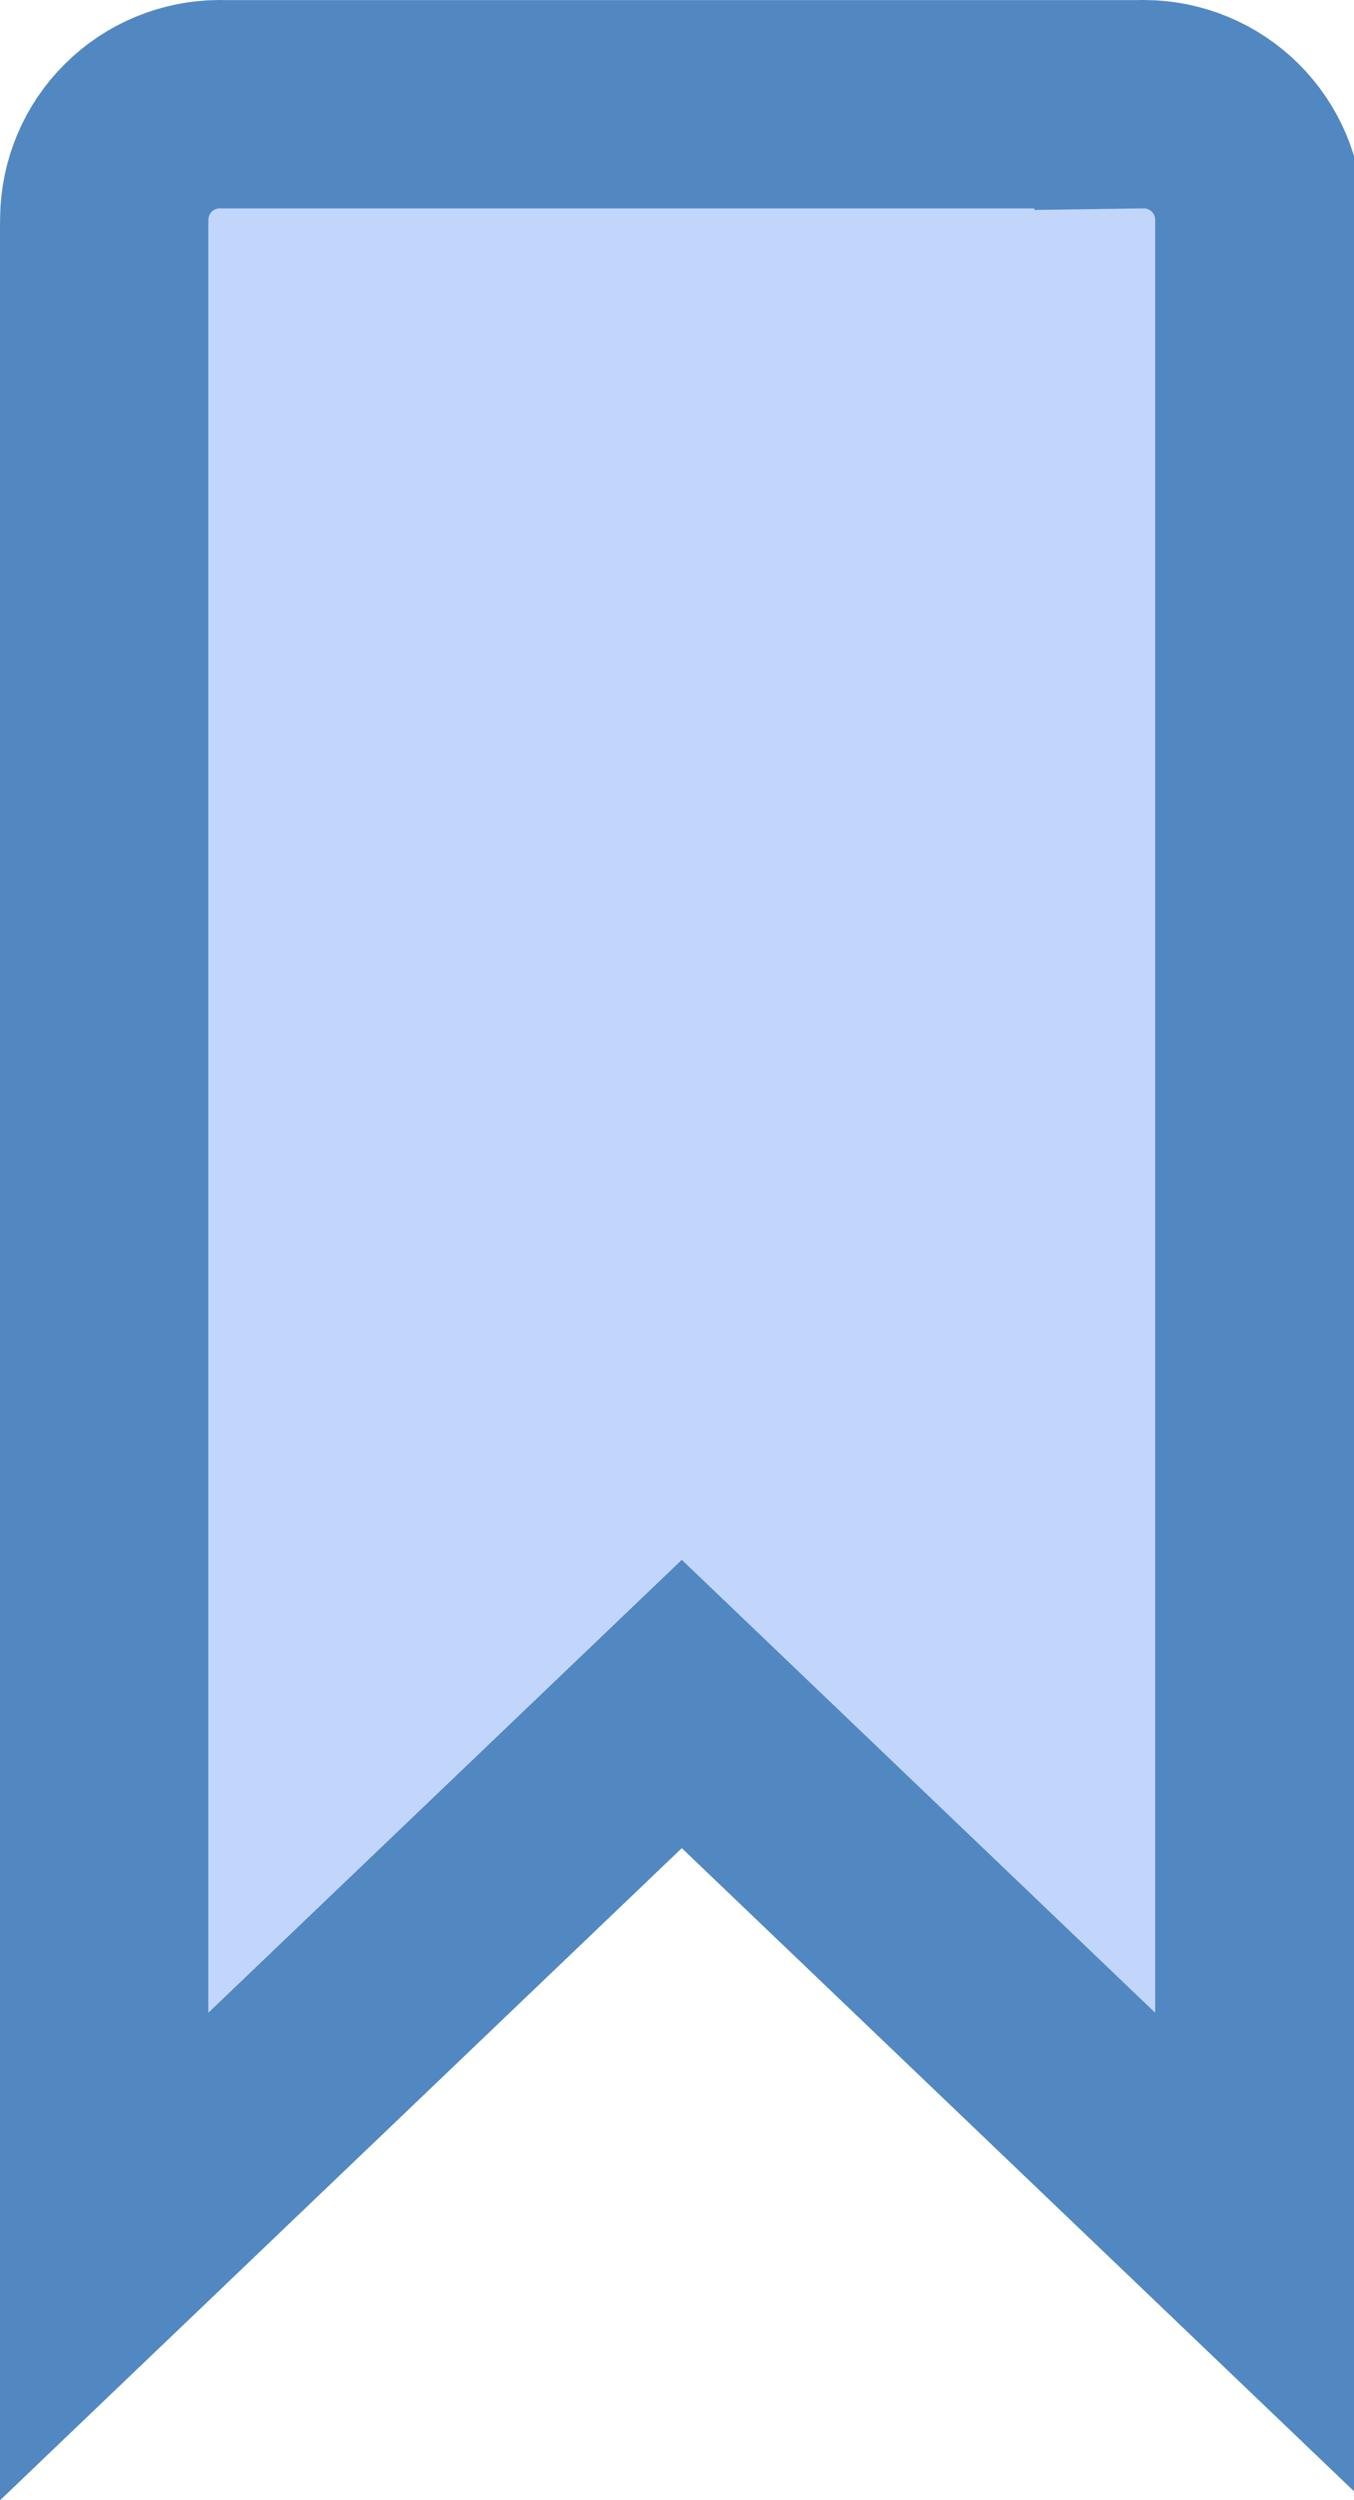 <svg width="13" height="24" viewBox="0 0 13 24" fill="none" xmlns="http://www.w3.org/2000/svg">
<g clip-path="url(#clip0_20_239)">
<path d="M10.909 1.001V0.309L10.918 1.001L10.987 1C11.278 1.002 11.556 1.117 11.762 1.321C11.969 1.526 12.087 1.804 12.091 2.095V21.661L7.237 17.018L6.546 16.357L5.855 17.018L1 21.661V2.193L1.001 2.098C1.004 1.806 1.122 1.526 1.33 1.321C1.536 1.117 1.814 1.002 2.104 1L2.169 1.001L2.169 1.001H2.183H10.905H10.909Z" fill="#699BF7" fill-opacity="0.41" stroke="#5288C1" stroke-width="2"/>
</g>
<defs>
<clipPath id="clip0_20_239">
<rect width="13" height="24" fill="white"/>
</clipPath>
</defs>
</svg>

